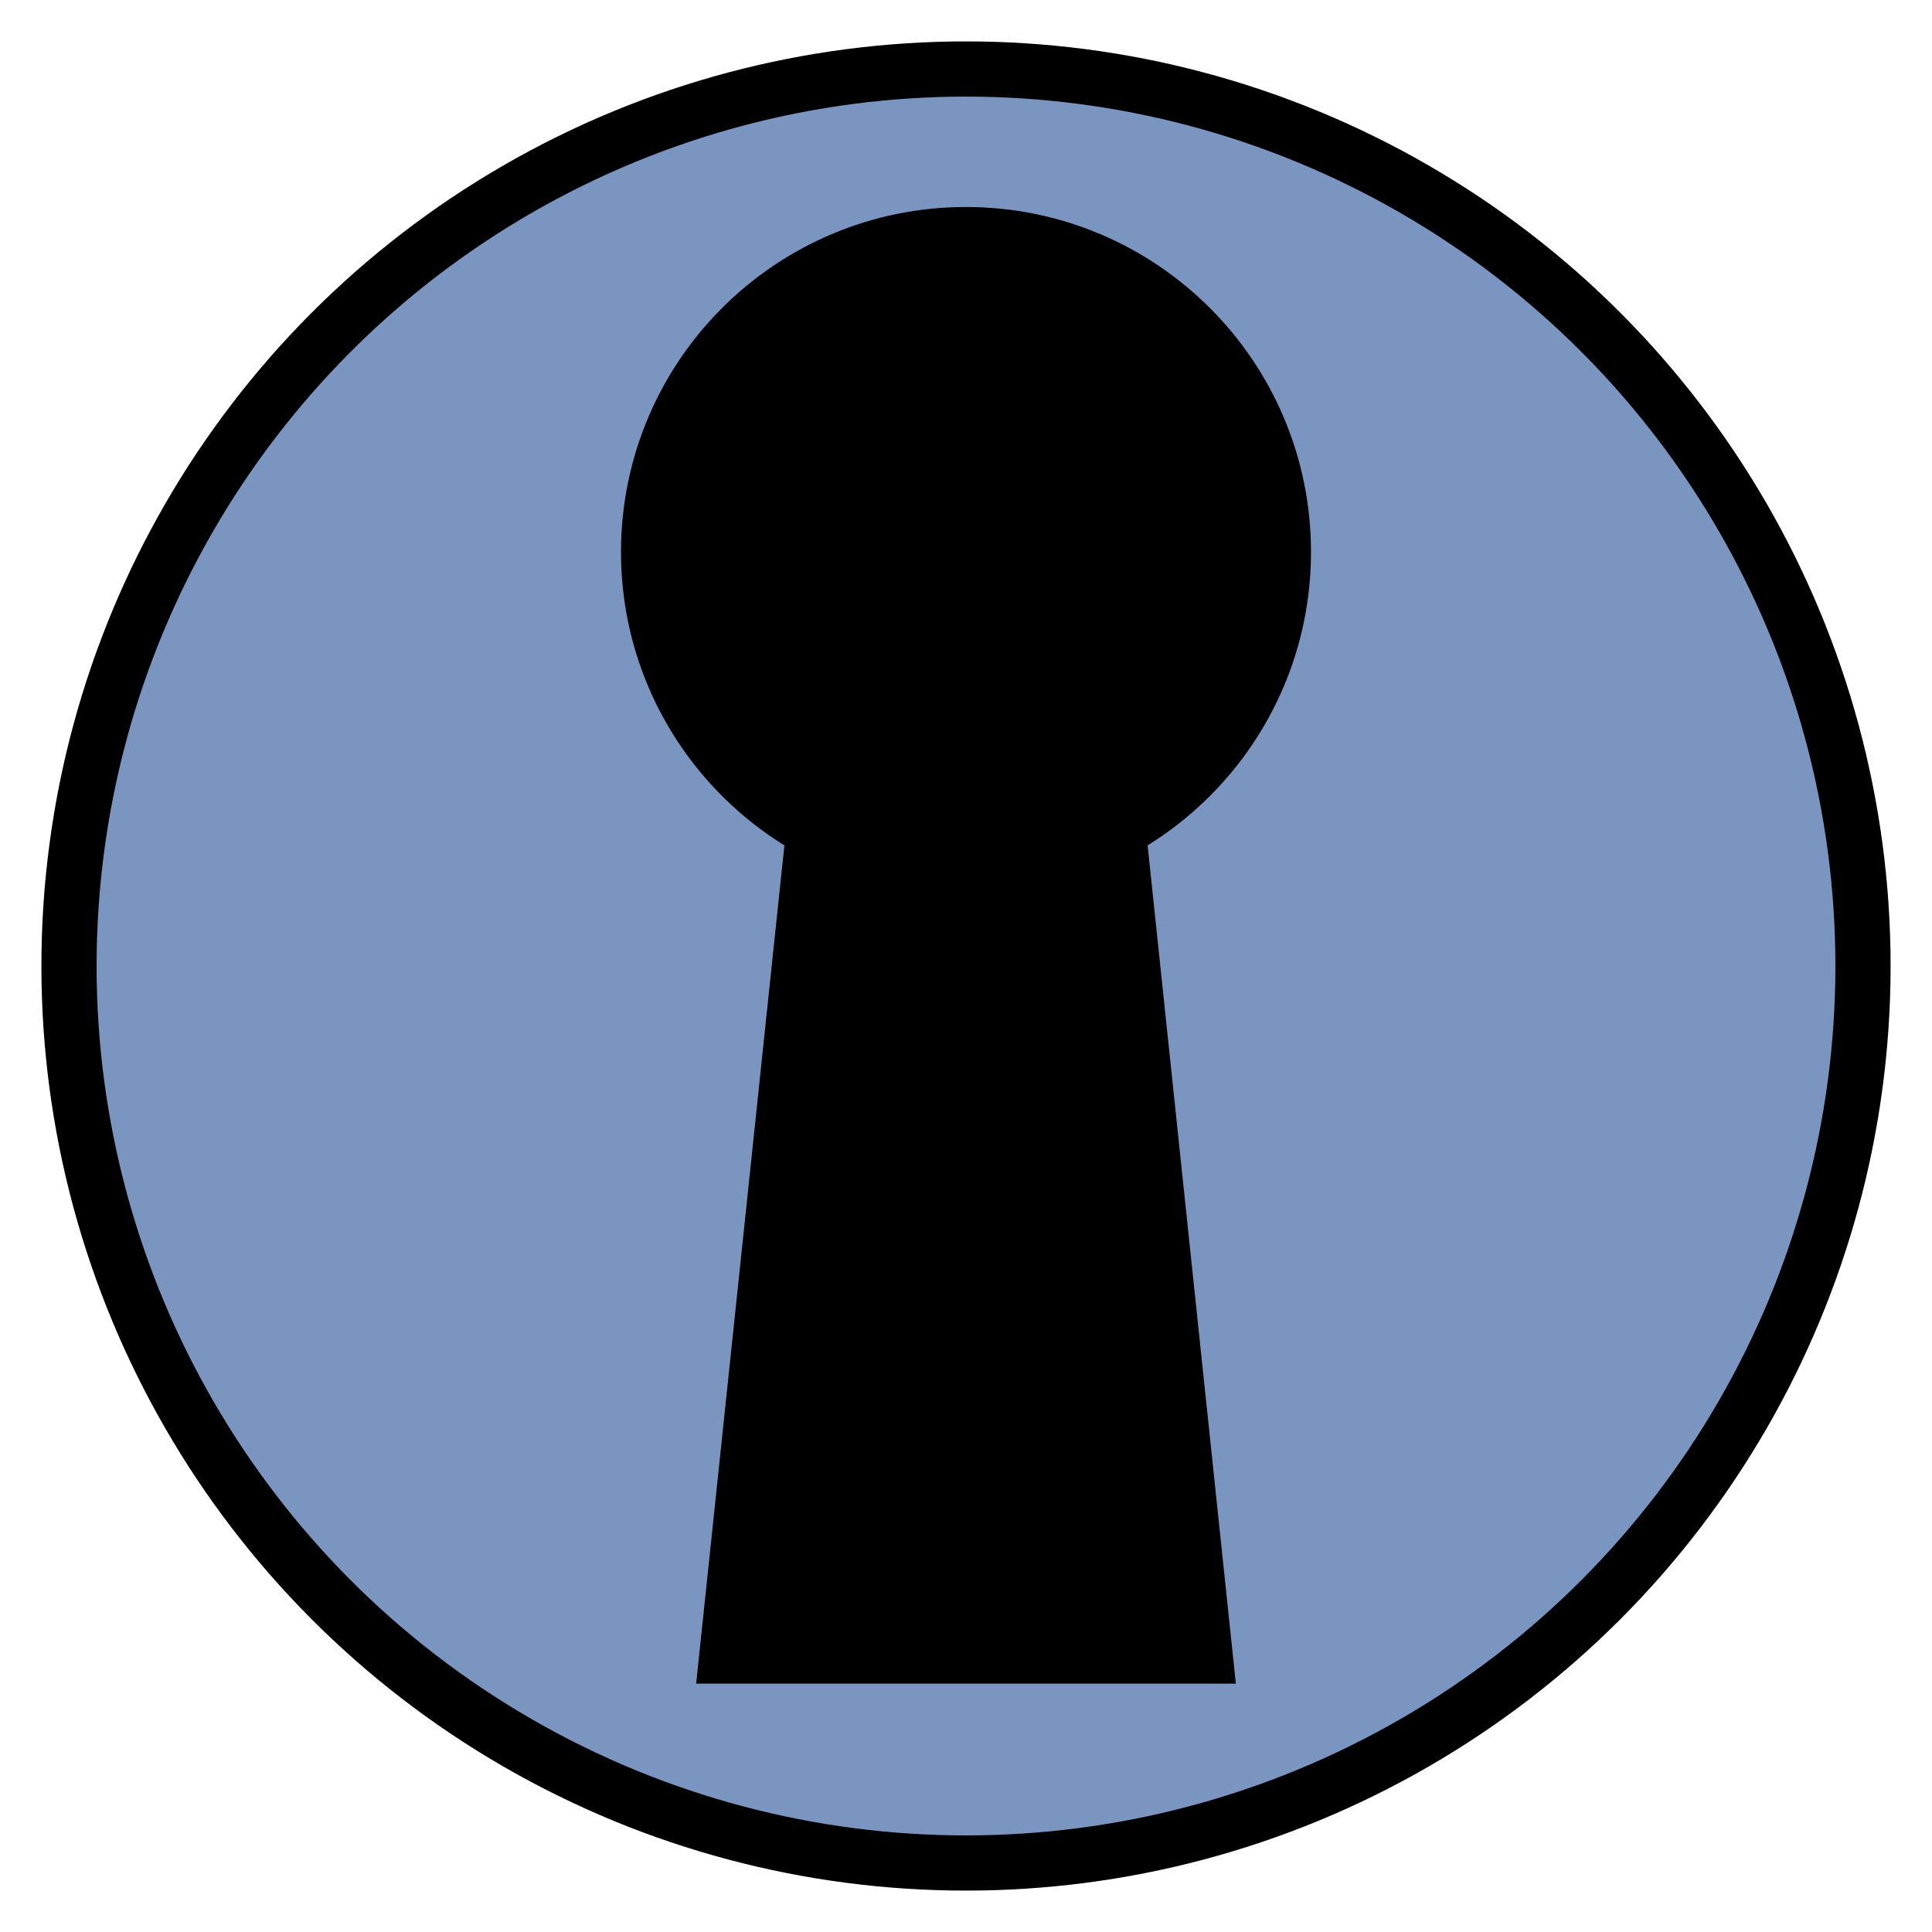 <svg version='1.1' viewBox='0 0 14 14' xmlns='http://www.w3.org/2000/svg'><g stroke='black'><circle cx='7' cy='7' r='6.5' fill='#7995c0' stroke-width='.4'/><circle cx='7' cy='4' r='2'/><path d='M5.6 11.7h2.8 L7.8 6,6.2 6z'/></g></svg>